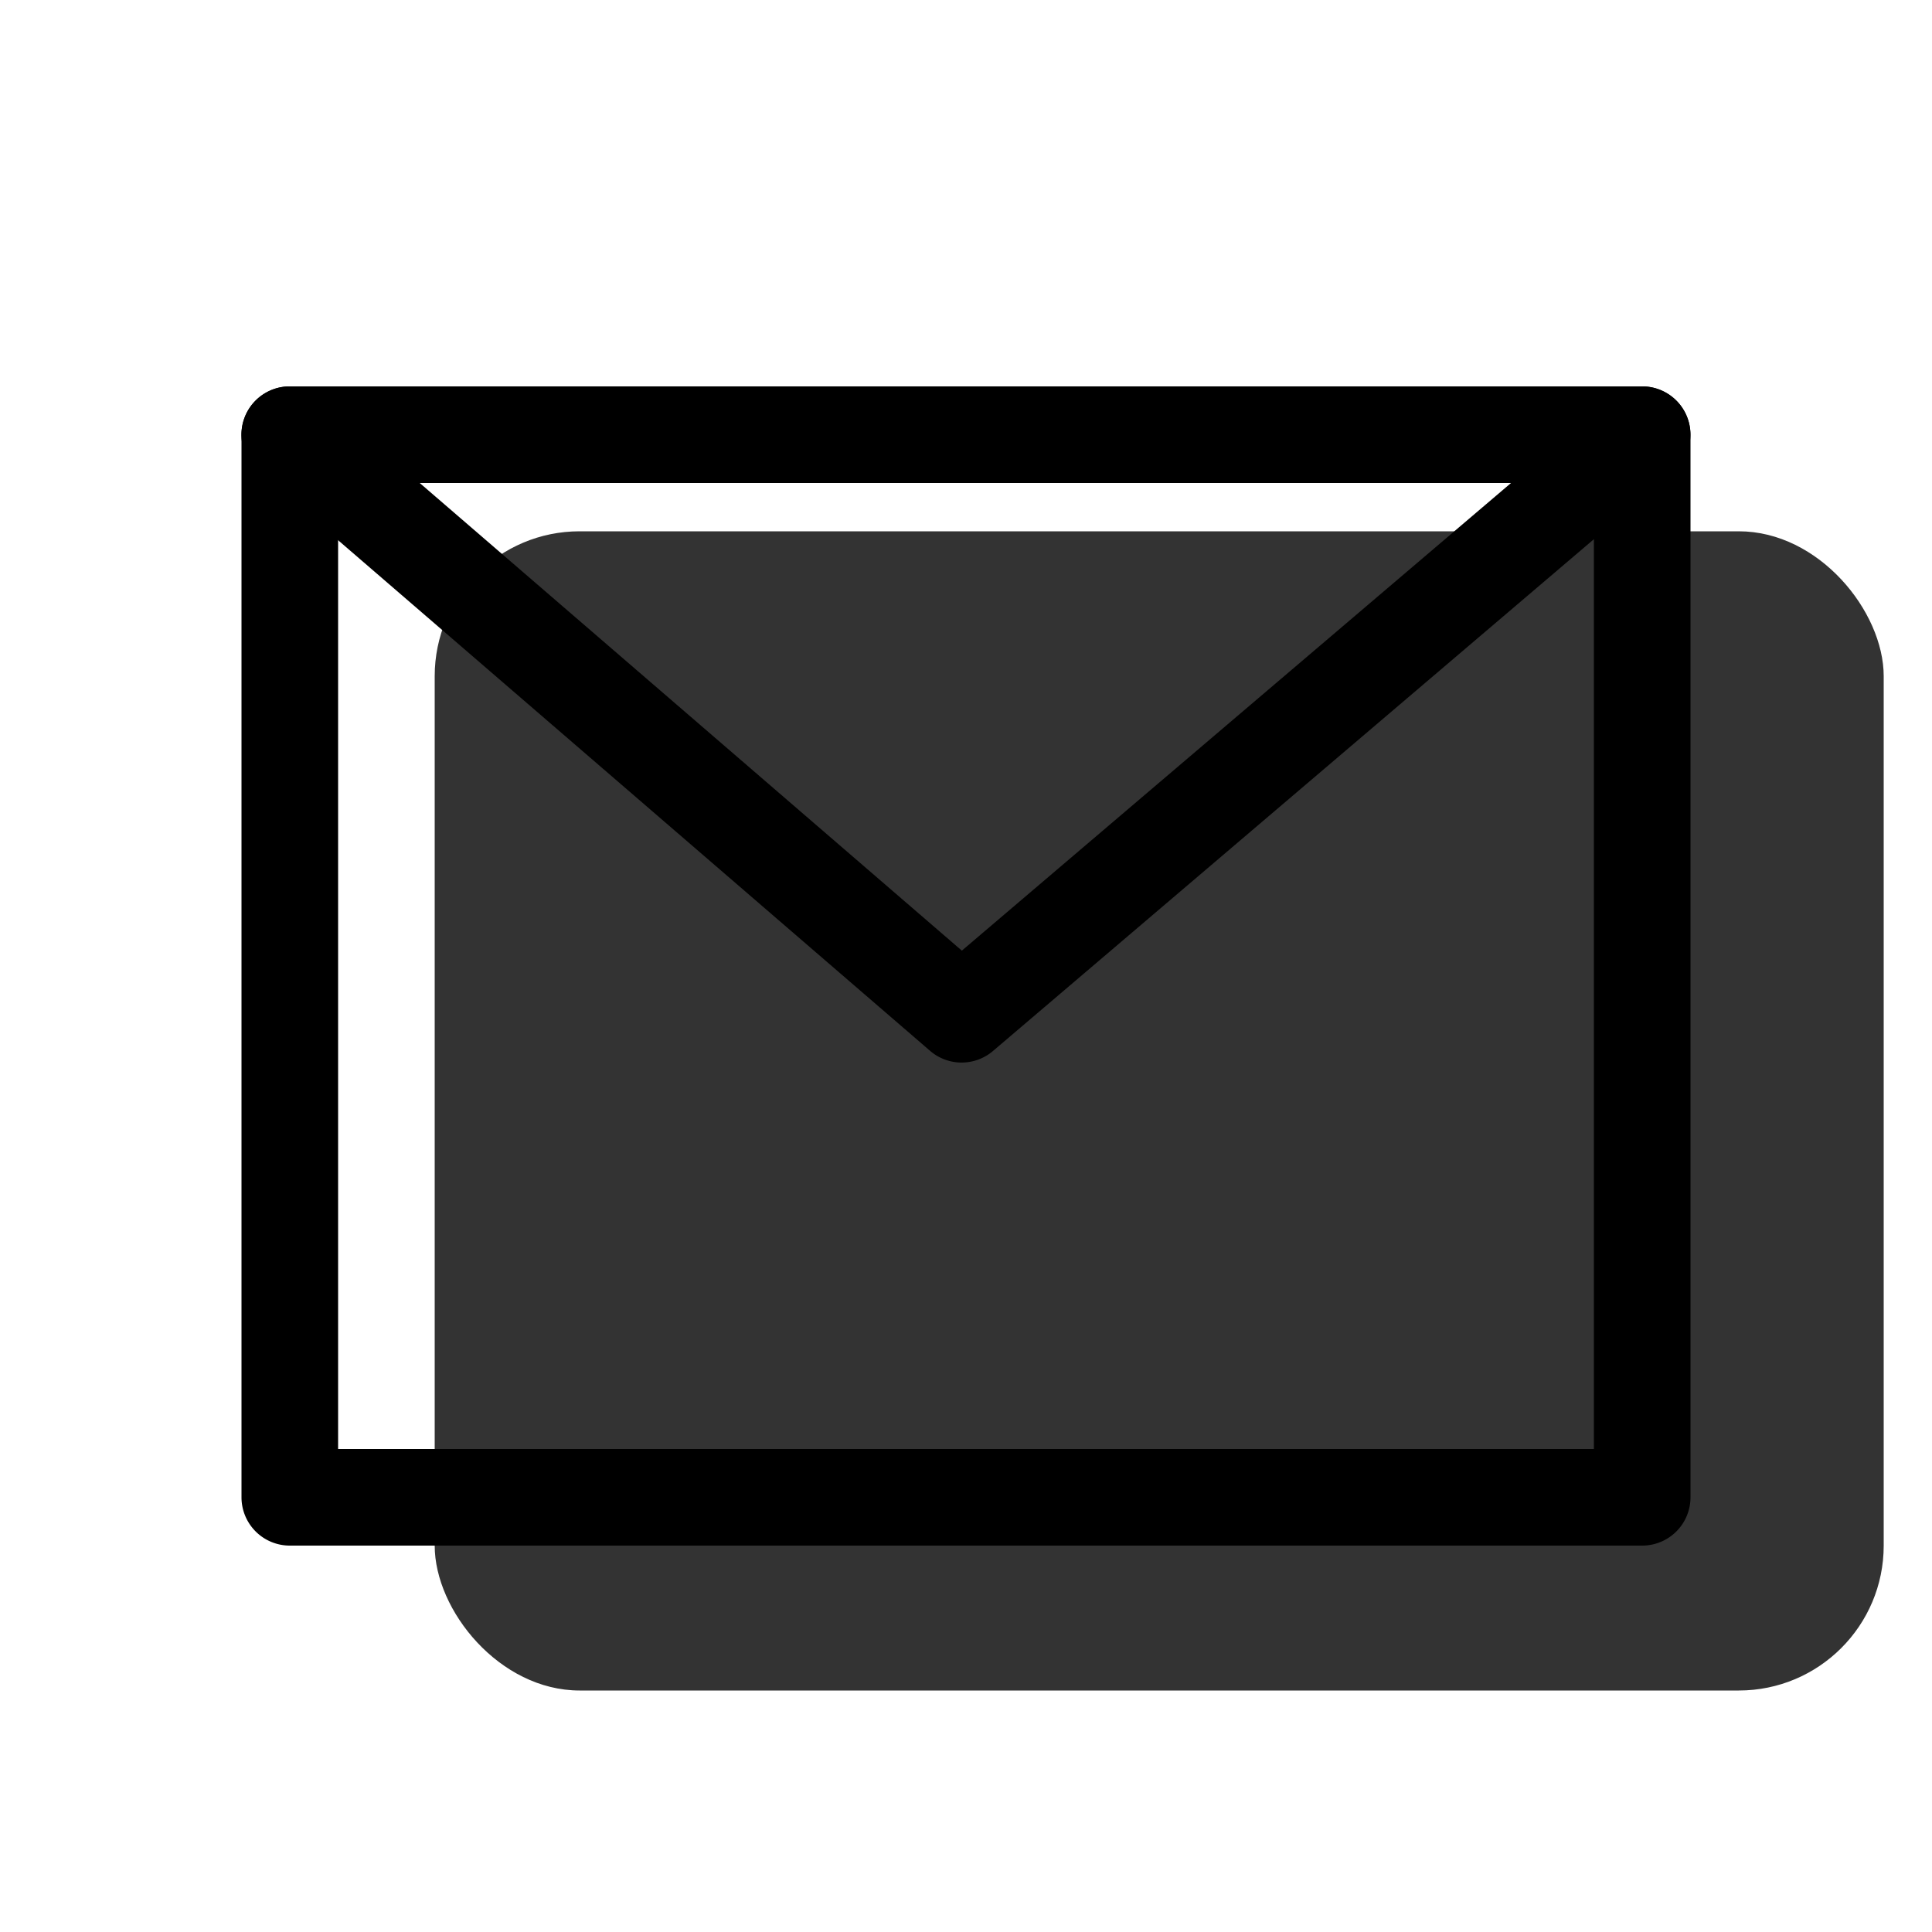 <svg viewBox="0 0 20 20" fill="none" xmlns="http://www.w3.org/2000/svg" height="1em" width="1em">
  <rect opacity=".8" x="4.5" y="5.5" width="15" height="12" rx="1.5" fill="currentColor"/>
  <path fill-rule="evenodd" clip-rule="evenodd" d="M17 4H3a.5.5 0 0 0-.5.5v11a.5.5 0 0 0 .5.5h14a.5.5 0 0 0 .5-.5v-11A.5.5 0 0 0 17 4ZM3.5 15V5h13v10h-13Z" fill="#000"/>
  <path fill-rule="evenodd" clip-rule="evenodd" d="m17.324 4.88-7.045 6a.5.5 0 0 1-.65-.001l-6.956-6A.5.5 0 0 1 3 4h14a.5.5 0 0 1 .324.88ZM15.642 5H4.345l5.612 4.841L15.642 5Z" fill="#000"/>
</svg>
